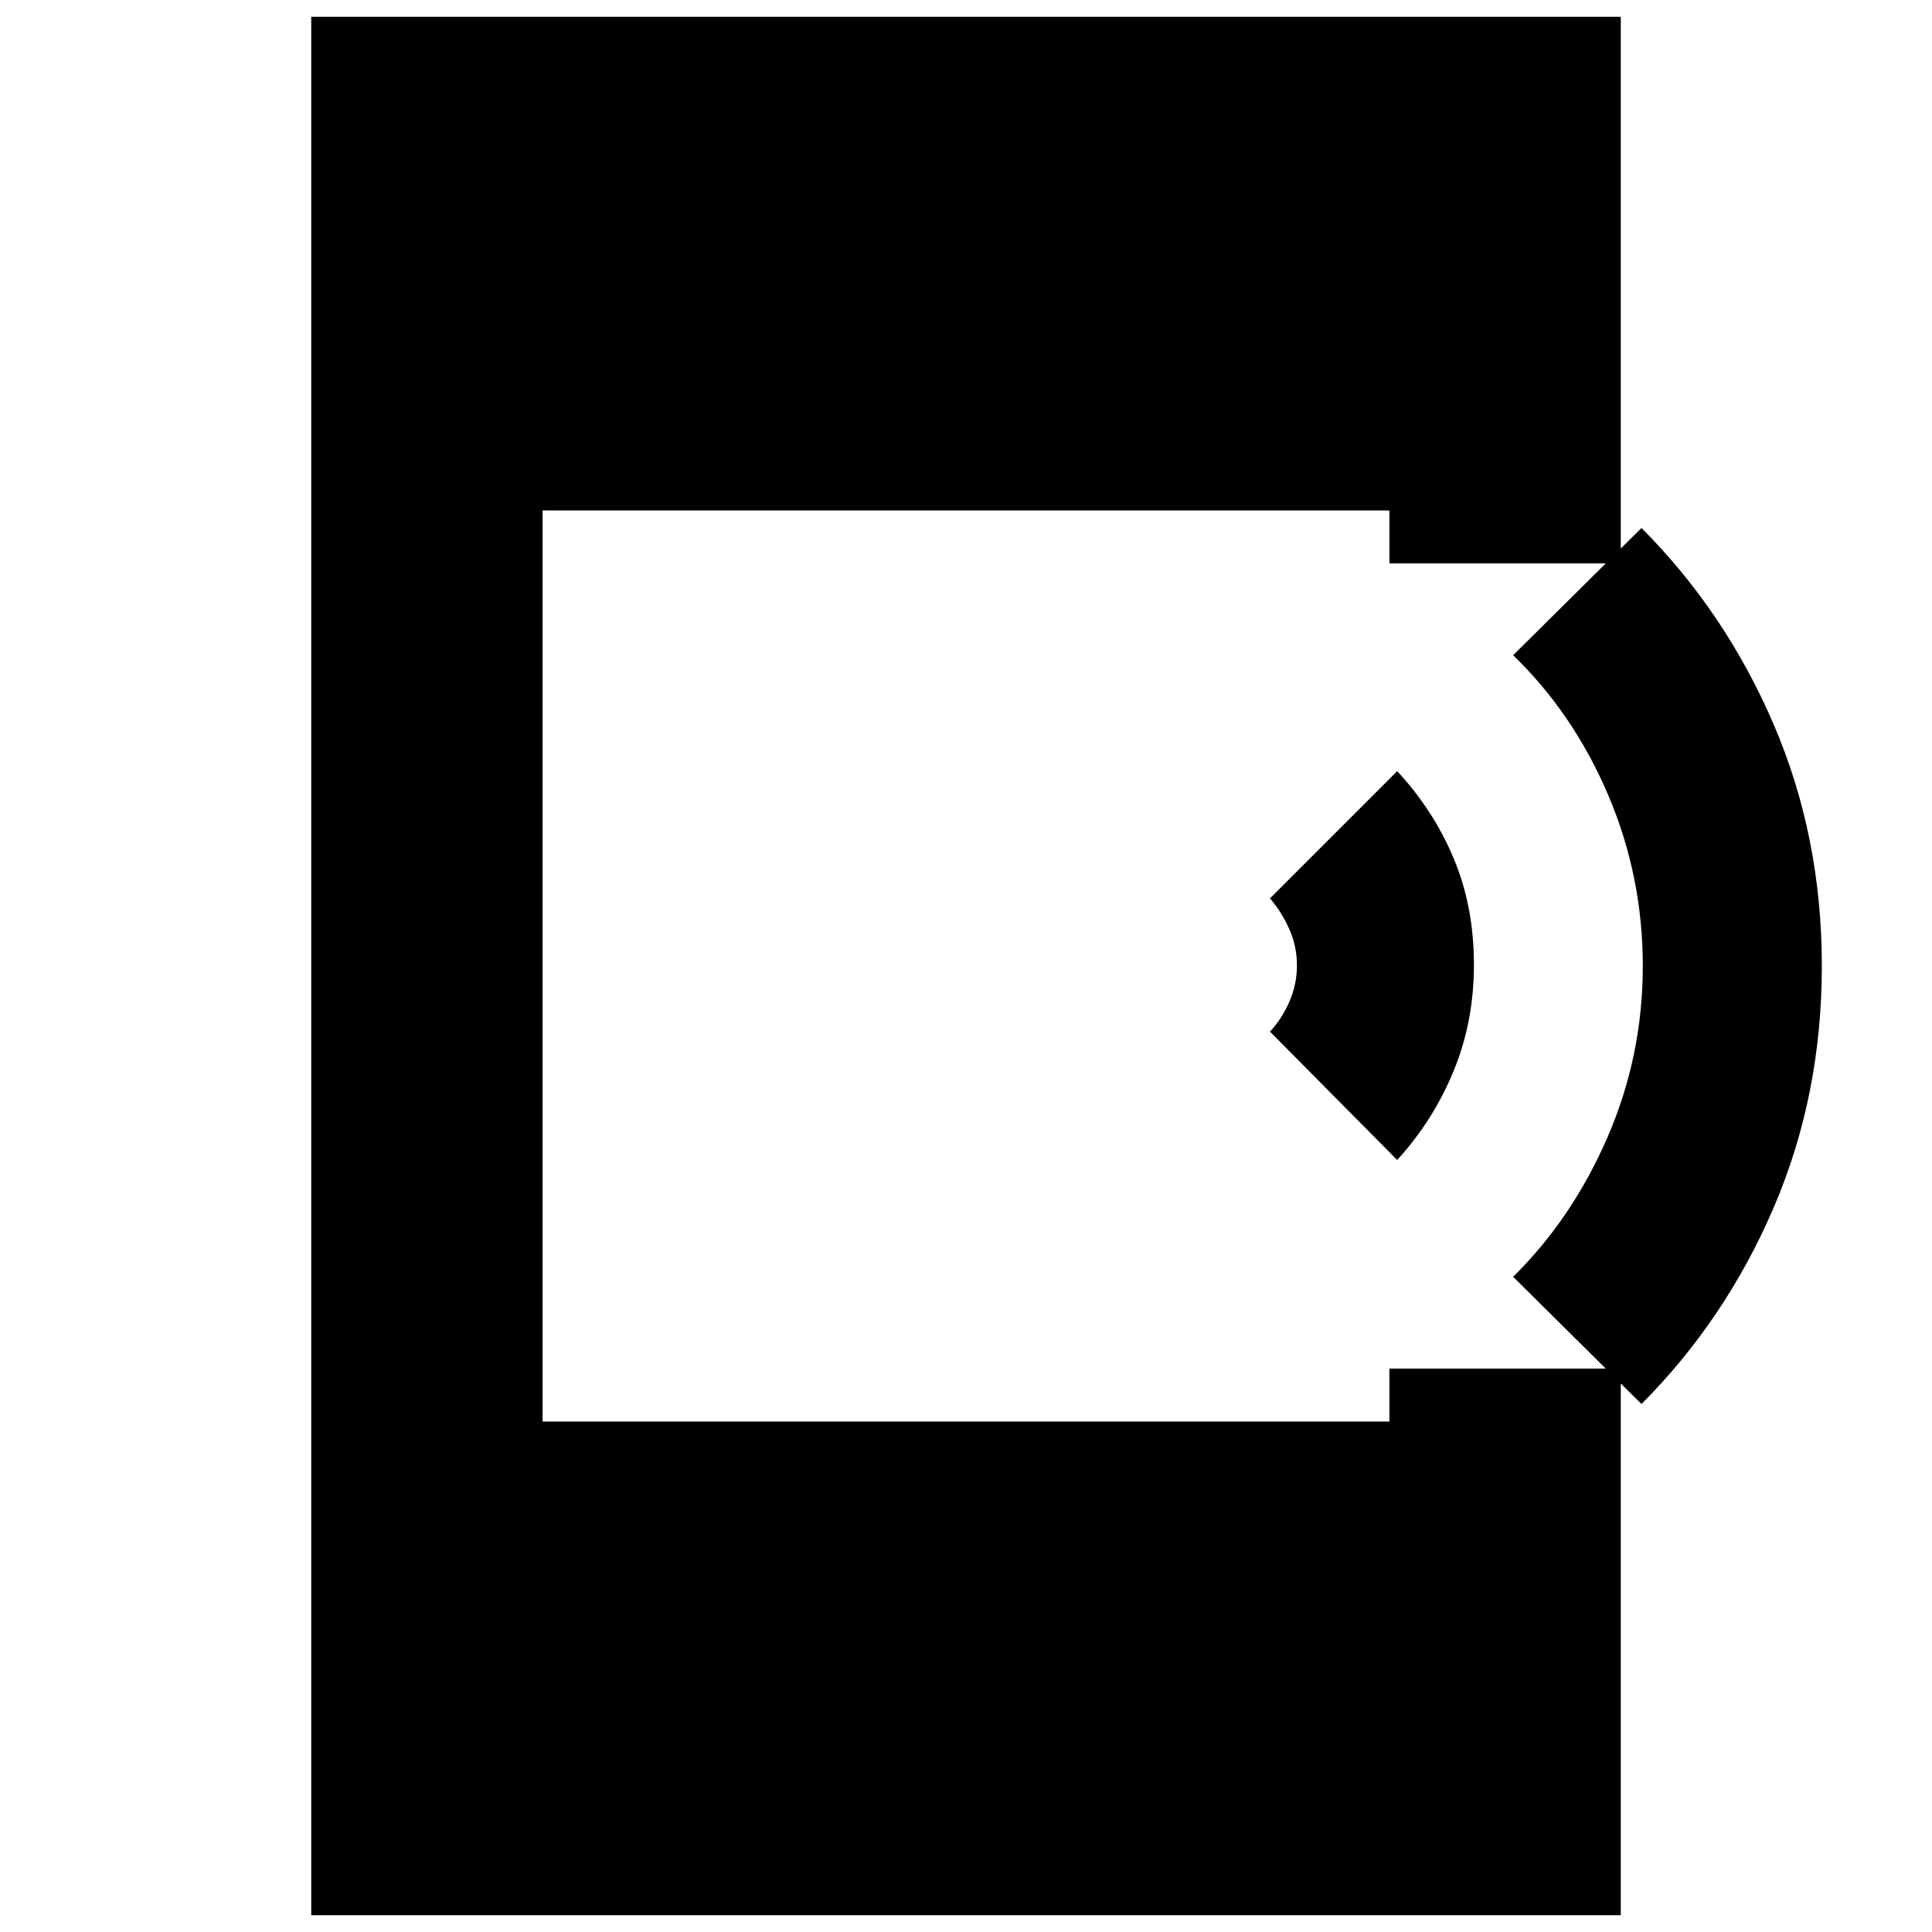 <svg xmlns="http://www.w3.org/2000/svg" height="20" viewBox="0 -960 960 960" width="20"><path d="m694.26-383.61-63.22-63.78q5.78-6.15 9.59-14.77 3.81-8.61 3.81-18.14 0-9.53-3.81-18.06-3.81-8.54-9.59-15.25l63.22-63.22q18.13 19.57 28.13 43.5 10 23.92 10 52.76 0 28.27-10.14 52.83-10.13 24.57-27.99 44.13Zm121.39 121.26-63.78-63.22q29.39-28.99 46.91-69.39 17.52-40.4 17.52-85.04 0-44.64-17.24-85.04-17.24-40.4-47.19-69.39l63.78-63.22q41.74 41.87 65.68 97.61Q905.26-544.3 905.26-480q0 64.3-23.93 120.04-23.94 55.74-65.68 97.61Zm-661 254v-943.3h650.7v271.61H690.39v-26.31H269.61v452.7h420.78v-26.31h114.96V-8.35h-650.7Z"/></svg>
